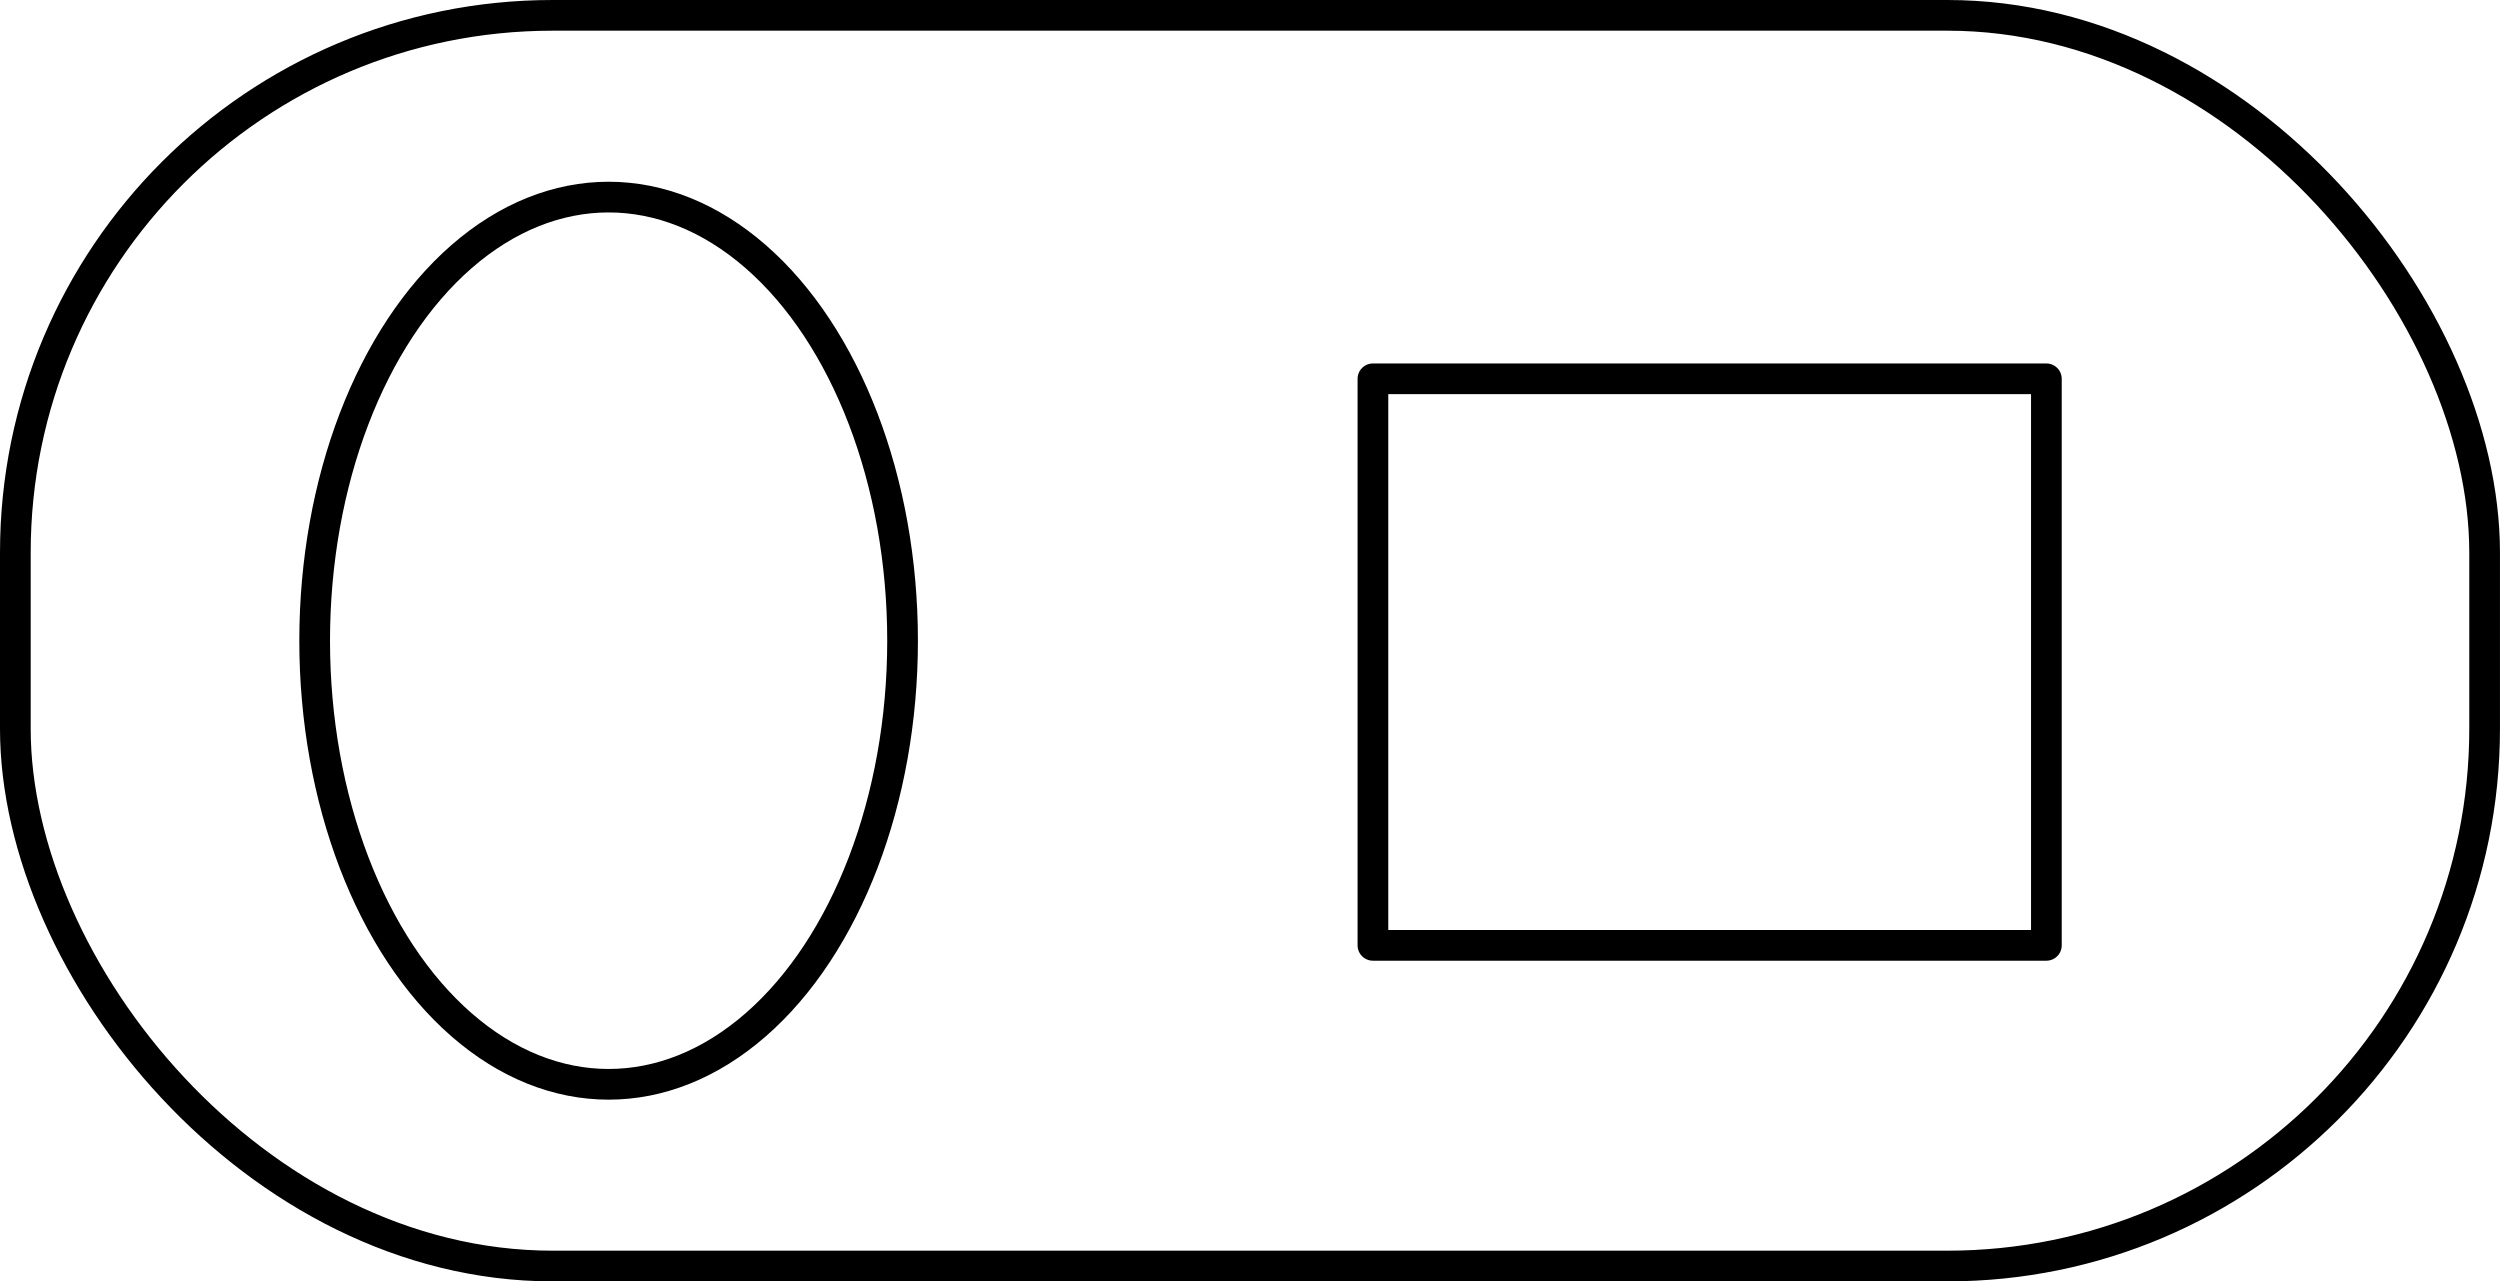 <?xml version="1.0" encoding="UTF-8" standalone="no"?>
<!-- Created with Inkscape (http://www.inkscape.org/) -->

<svg
   width="86.179mm"
   height="44.171mm"
   viewBox="0 0 86.179 44.171"
   version="1.1"
   id="svg1"
   xmlns="http://www.w3.org/2000/svg"
   xmlns:svg="http://www.w3.org/2000/svg">
  <defs
     id="defs1" />
  <g
     id="layer1"
     transform="translate(-44.058,-32.266)">
    <rect
       style="fill:none;stroke:#000000;stroke-width:1.058;stroke-linecap:round;stroke-linejoin:round;stroke-opacity:1"
       id="rect1"
       width="85.12"
       height="43.113"
       x="44.587"
       y="32.795"
       ry="18.521" />
    <ellipse
       style="fill:none;stroke:#000000;stroke-width:1.058;stroke-linecap:round;stroke-linejoin:round;stroke-opacity:1"
       id="path1"
       cx="65.038"
       cy="54.352"
       rx="10.133"
       ry="15.292" />
    <rect
       style="fill:none;stroke:#000000;stroke-width:1.058;stroke-linecap:round;stroke-linejoin:round;stroke-opacity:1"
       id="rect2"
       width="23.215"
       height="19.53"
       x="91.385"
       y="45.324"
       ry="0" />
  </g>
</svg>
